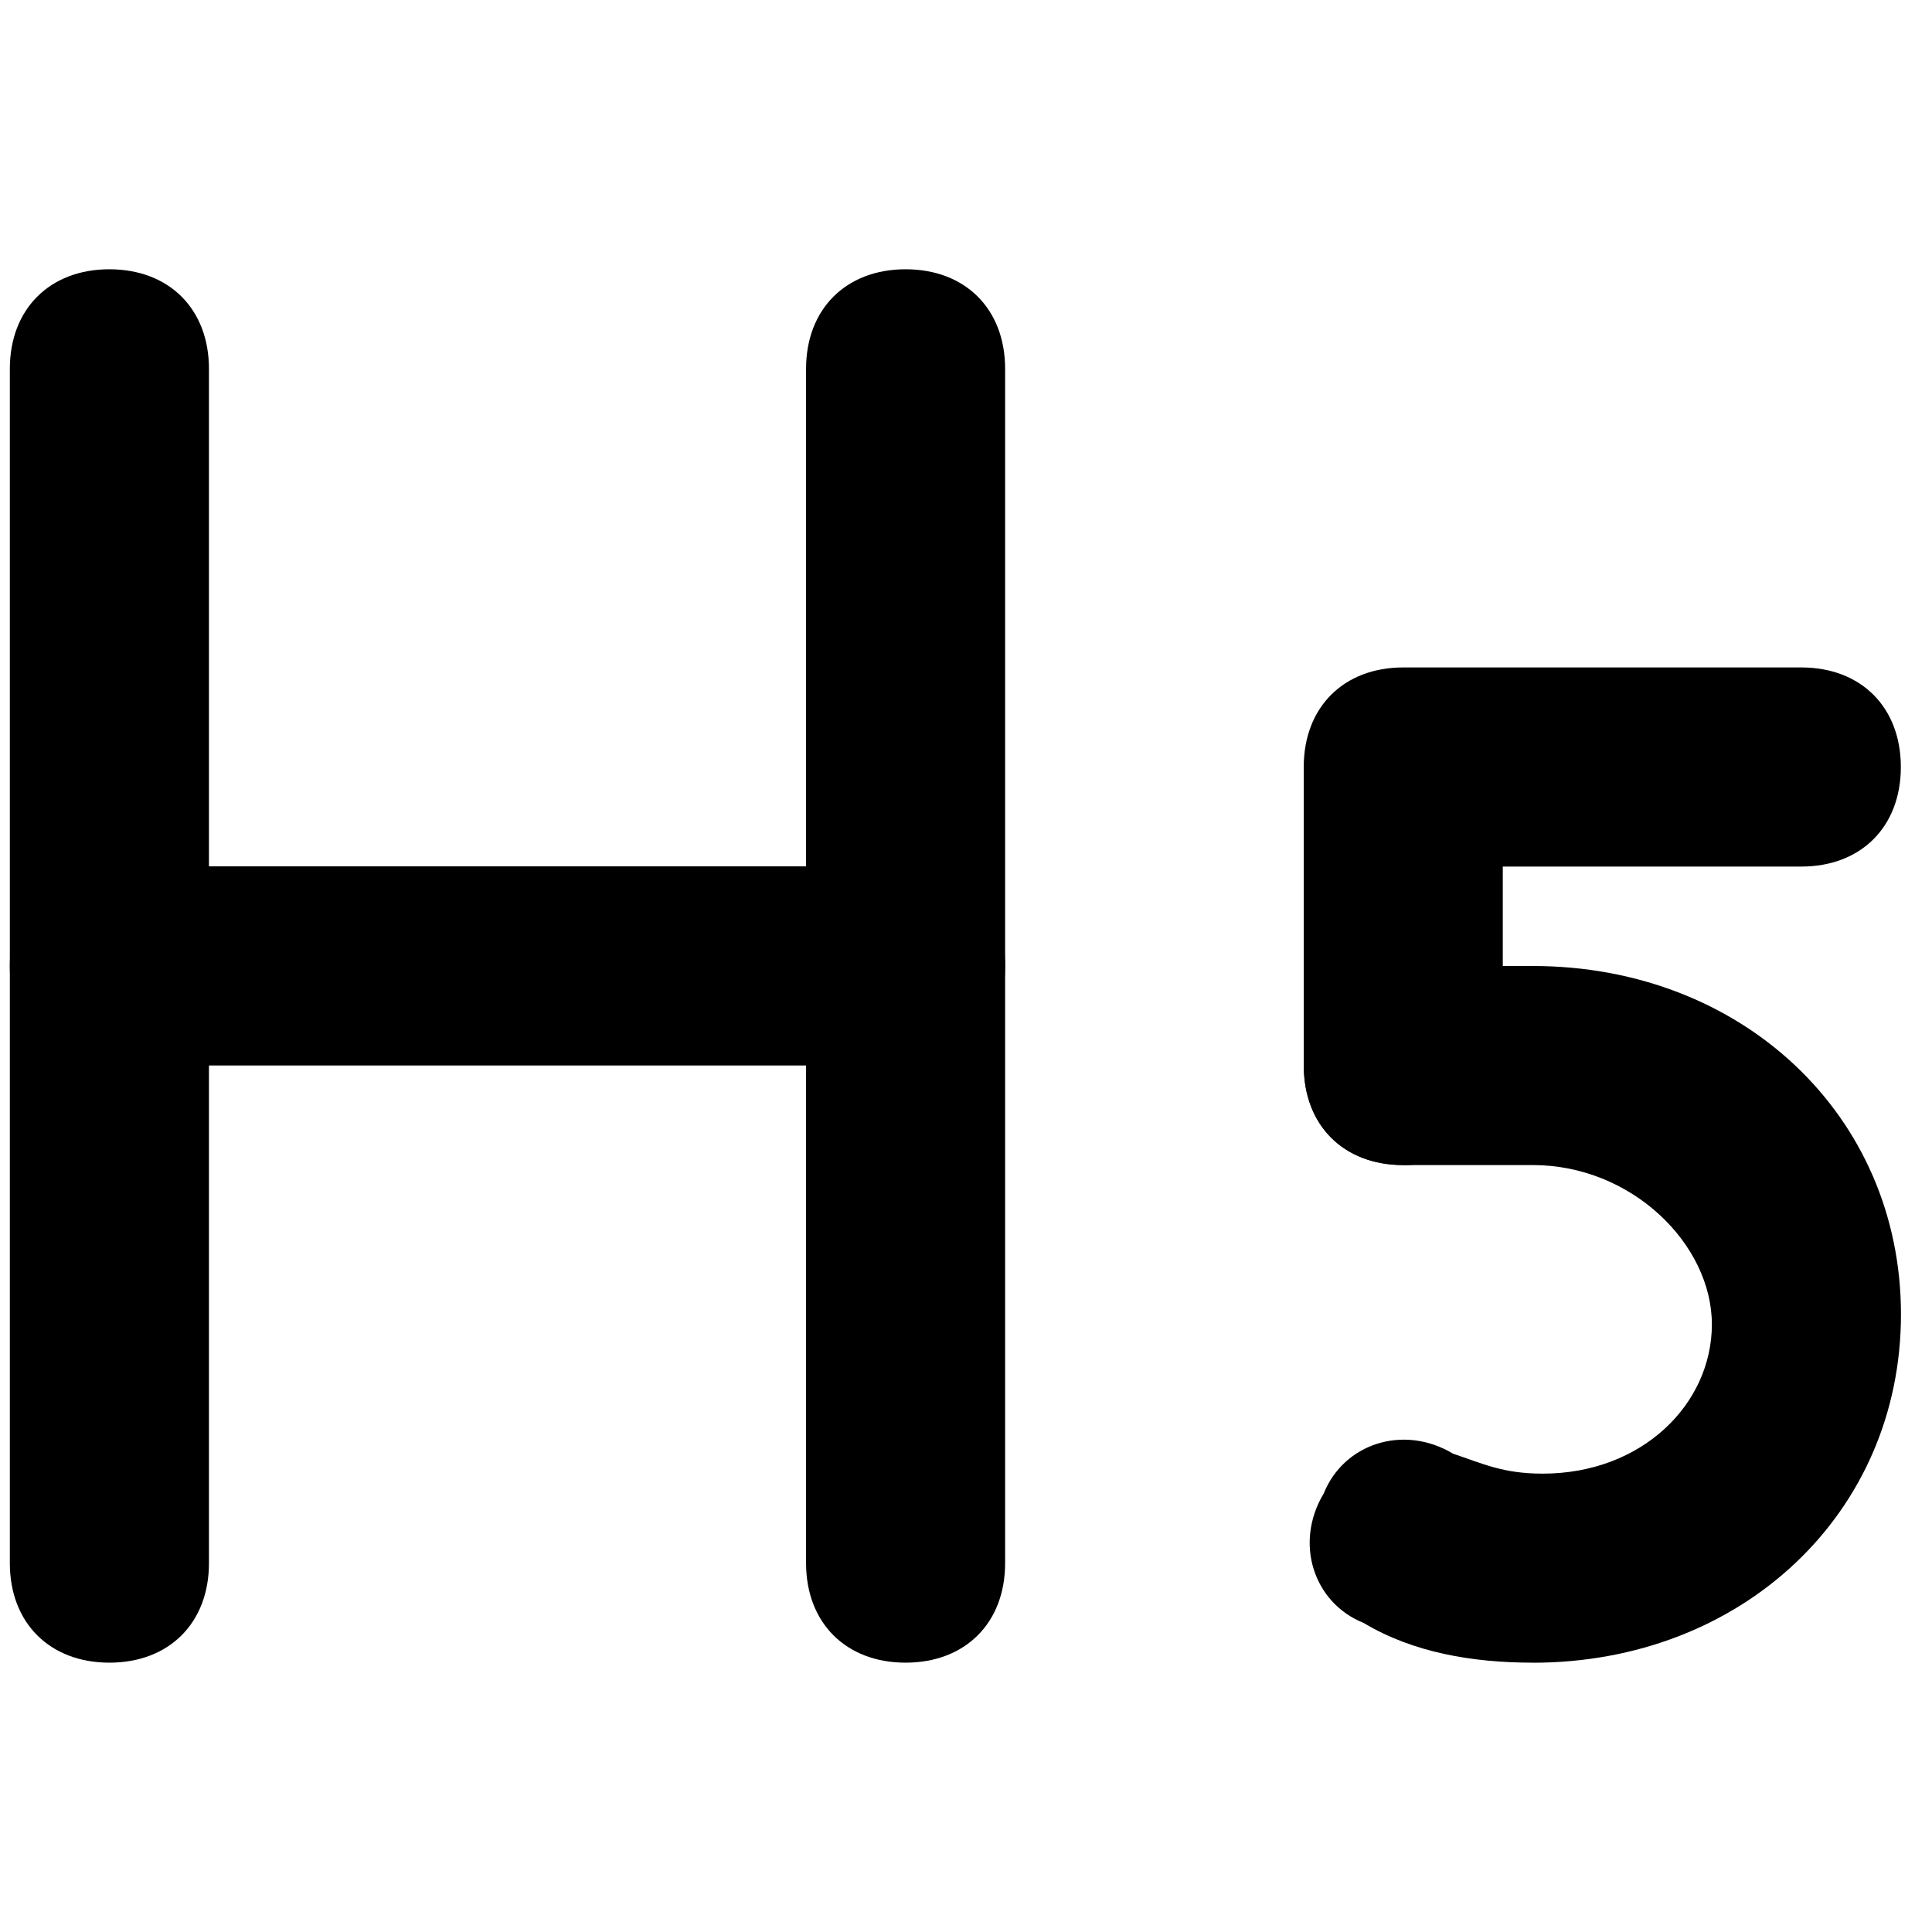 <svg  xmlns="http://www.w3.org/2000/svg" viewBox="0 0 32 32">
  <path d="M15 17.648h-13.188c-0.989 0-1.649-0.659-1.649-1.649s0.659-1.649 1.649-1.649h13.188c0.989 0 1.648 0.659 1.648 1.649s-0.659 1.649-1.649 1.649z"></path>
  <path d="M1.812 27.539c-0.989 0-1.649-0.659-1.649-1.648v-19.782c0-0.989 0.659-1.649 1.649-1.649s1.649 0.659 1.649 1.649v19.782c0 0.989-0.659 1.648-1.649 1.648z"></path>
  <path d="M15 27.539c-0.989 0-1.649-0.659-1.649-1.648v-19.782c0-0.989 0.659-1.649 1.649-1.649s1.648 0.659 1.648 1.649v19.782c0 0.989-0.659 1.648-1.649 1.648z"></path>
  <path d="M23.242 19.297c-0.989 0-1.648-0.659-1.648-1.648v-4.945c0-0.989 0.659-1.649 1.648-1.649h6.594c0.989 0 1.648 0.659 1.648 1.649s-0.659 1.649-1.648 1.649h-4.945v3.297c0 0.989-0.659 1.648-1.648 1.648z"></path>
  <path d="M25.386 27.539c-0.989 0-1.978-0.165-2.802-0.659-0.824-0.33-1.154-1.319-0.659-2.143 0.33-0.824 1.319-1.154 2.143-0.659 0.495 0.165 0.824 0.33 1.484 0.33 1.648 0 2.802-1.154 2.802-2.473s-1.319-2.638-2.967-2.638h-2.143c-0.989 0-1.648-0.659-1.648-1.648s0.659-1.649 1.648-1.649h2.143c3.462 0 6.099 2.473 6.099 5.77s-2.638 5.77-6.099 5.77z"></path>
  </svg>